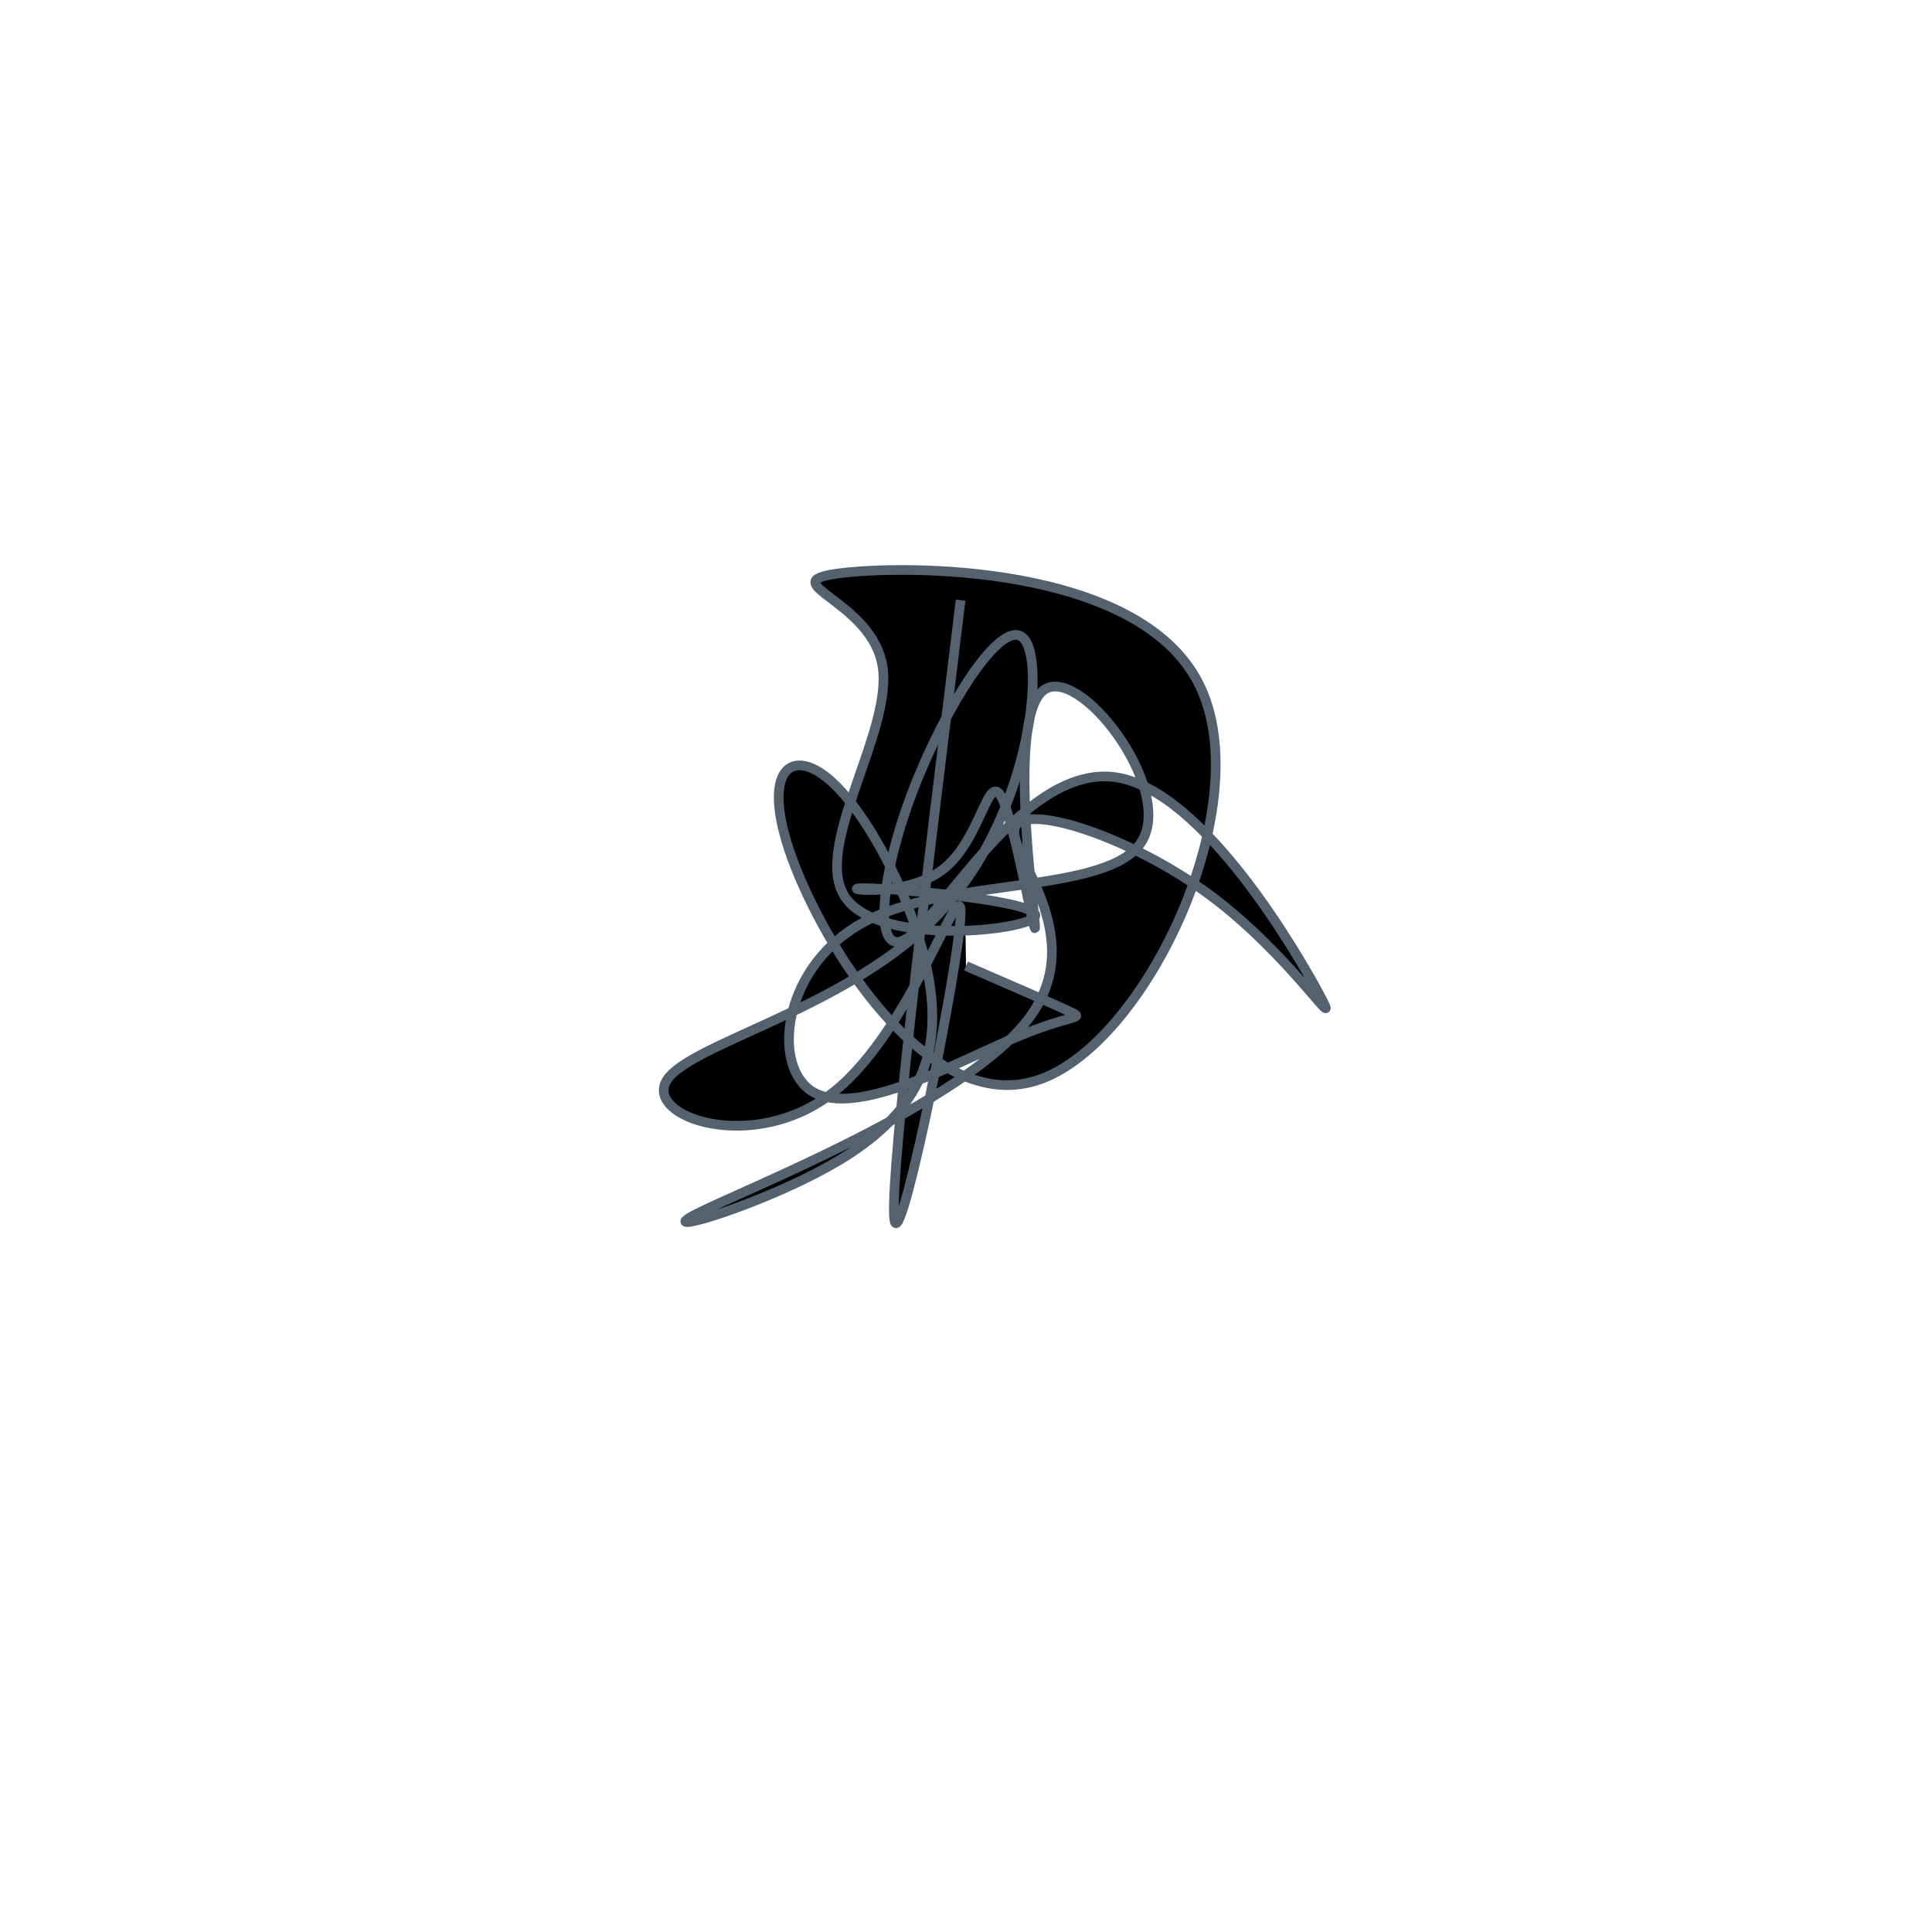 <svg viewBox="0 0 300 300" preserveAspectRatio="xMidYMid" width="300" height="300"><filter id="yvyld" width="300" height="500" x="-50%" y="-50%"><feFlood flood-color="#54626f" result="element"></feFlood><feTurbulence baseFrequency="0.02" type="fractalNoise" numOctaves="8" seed="93" result="element_1"></feTurbulence><feGaussianBlur stdDeviation="4" in="SourceAlpha" result="element_2"></feGaussianBlur><feDisplacementMap scale="100" in="element_2" in2="element_1" result="element_3"></feDisplacementMap><feComposite operator="in" in="element" in2="element_3" result="element_4"></feComposite><feMerge><feMergeNode in="element_4"></feMergeNode></feMerge></filter><g transform="translate(150,150) scale(1.5)"><path d="M0,0L2.334,1.01C4.667,2.02,9.335,4.039,10.871,4.777C12.406,5.515,10.81,4.972,4.891,7.503C-1.028,10.034,-11.27,15.641,-15.775,13.073C-20.28,10.506,-19.049,-0.236,-10.235,-4.719C-1.421,-9.202,14.976,-7.425,18.24,-12.97C21.505,-18.515,11.637,-31.382,7.997,-28.519C4.357,-25.656,6.944,-7.065,7.141,-4.29C7.337,-1.515,5.143,-14.557,3.705,-17.425C2.266,-20.294,1.583,-12.988,-2.465,-9.941C-6.514,-6.895,-13.928,-8.108,-10.377,-8.056C-6.825,-8.003,7.692,-6.685,7.174,-5.173C6.656,-3.662,-8.898,-1.958,-12.463,-7.064C-16.028,-12.17,-7.604,-24.086,-8.633,-30.964C-9.662,-37.842,-20.143,-39.682,-13.299,-40.626C-6.454,-41.571,17.717,-41.621,24.047,-29.32C30.378,-17.018,18.867,7.635,7.776,11.698C-3.315,15.761,-13.986,-0.766,-17.729,-10.41C-21.471,-20.055,-18.285,-22.817,-14.174,-19.316C-10.063,-15.816,-5.027,-6.054,-3.784,1.683C-2.541,9.42,-5.09,15.132,-12.68,19.835C-20.27,24.538,-32.9,28.232,-27.934,25.682C-22.969,23.133,-0.407,14.339,6.358,5.612C13.123,-3.116,4.091,-11.777,5.076,-14.353C6.062,-16.93,17.065,-13.42,25.295,-7.311C33.524,-1.202,38.979,7.506,36.748,3.261C34.516,-0.983,24.597,-18.181,15.536,-19.534C6.475,-20.887,-1.728,-6.396,-5.642,-3.202C-9.555,-0.007,-9.179,-8.108,-5.828,-17.259C-2.478,-26.409,3.846,-36.609,6.065,-33.799C8.285,-30.989,6.399,-15.168,-2.78,-5.434C-11.958,4.301,-28.431,7.95,-30.94,11.777C-33.45,15.604,-21.997,19.608,-13.71,13.055C-5.422,6.502,-0.301,-10.609,-0.555,-5.172C-0.81,0.266,-6.44,28.252,-7.336,26.561C-8.232,24.869,-4.395,-6.502,-2.476,-22.187L-0.558,-37.872" style="filter: url(#yvyld); stroke: rgb(84, 98, 111);"></path></g></svg>